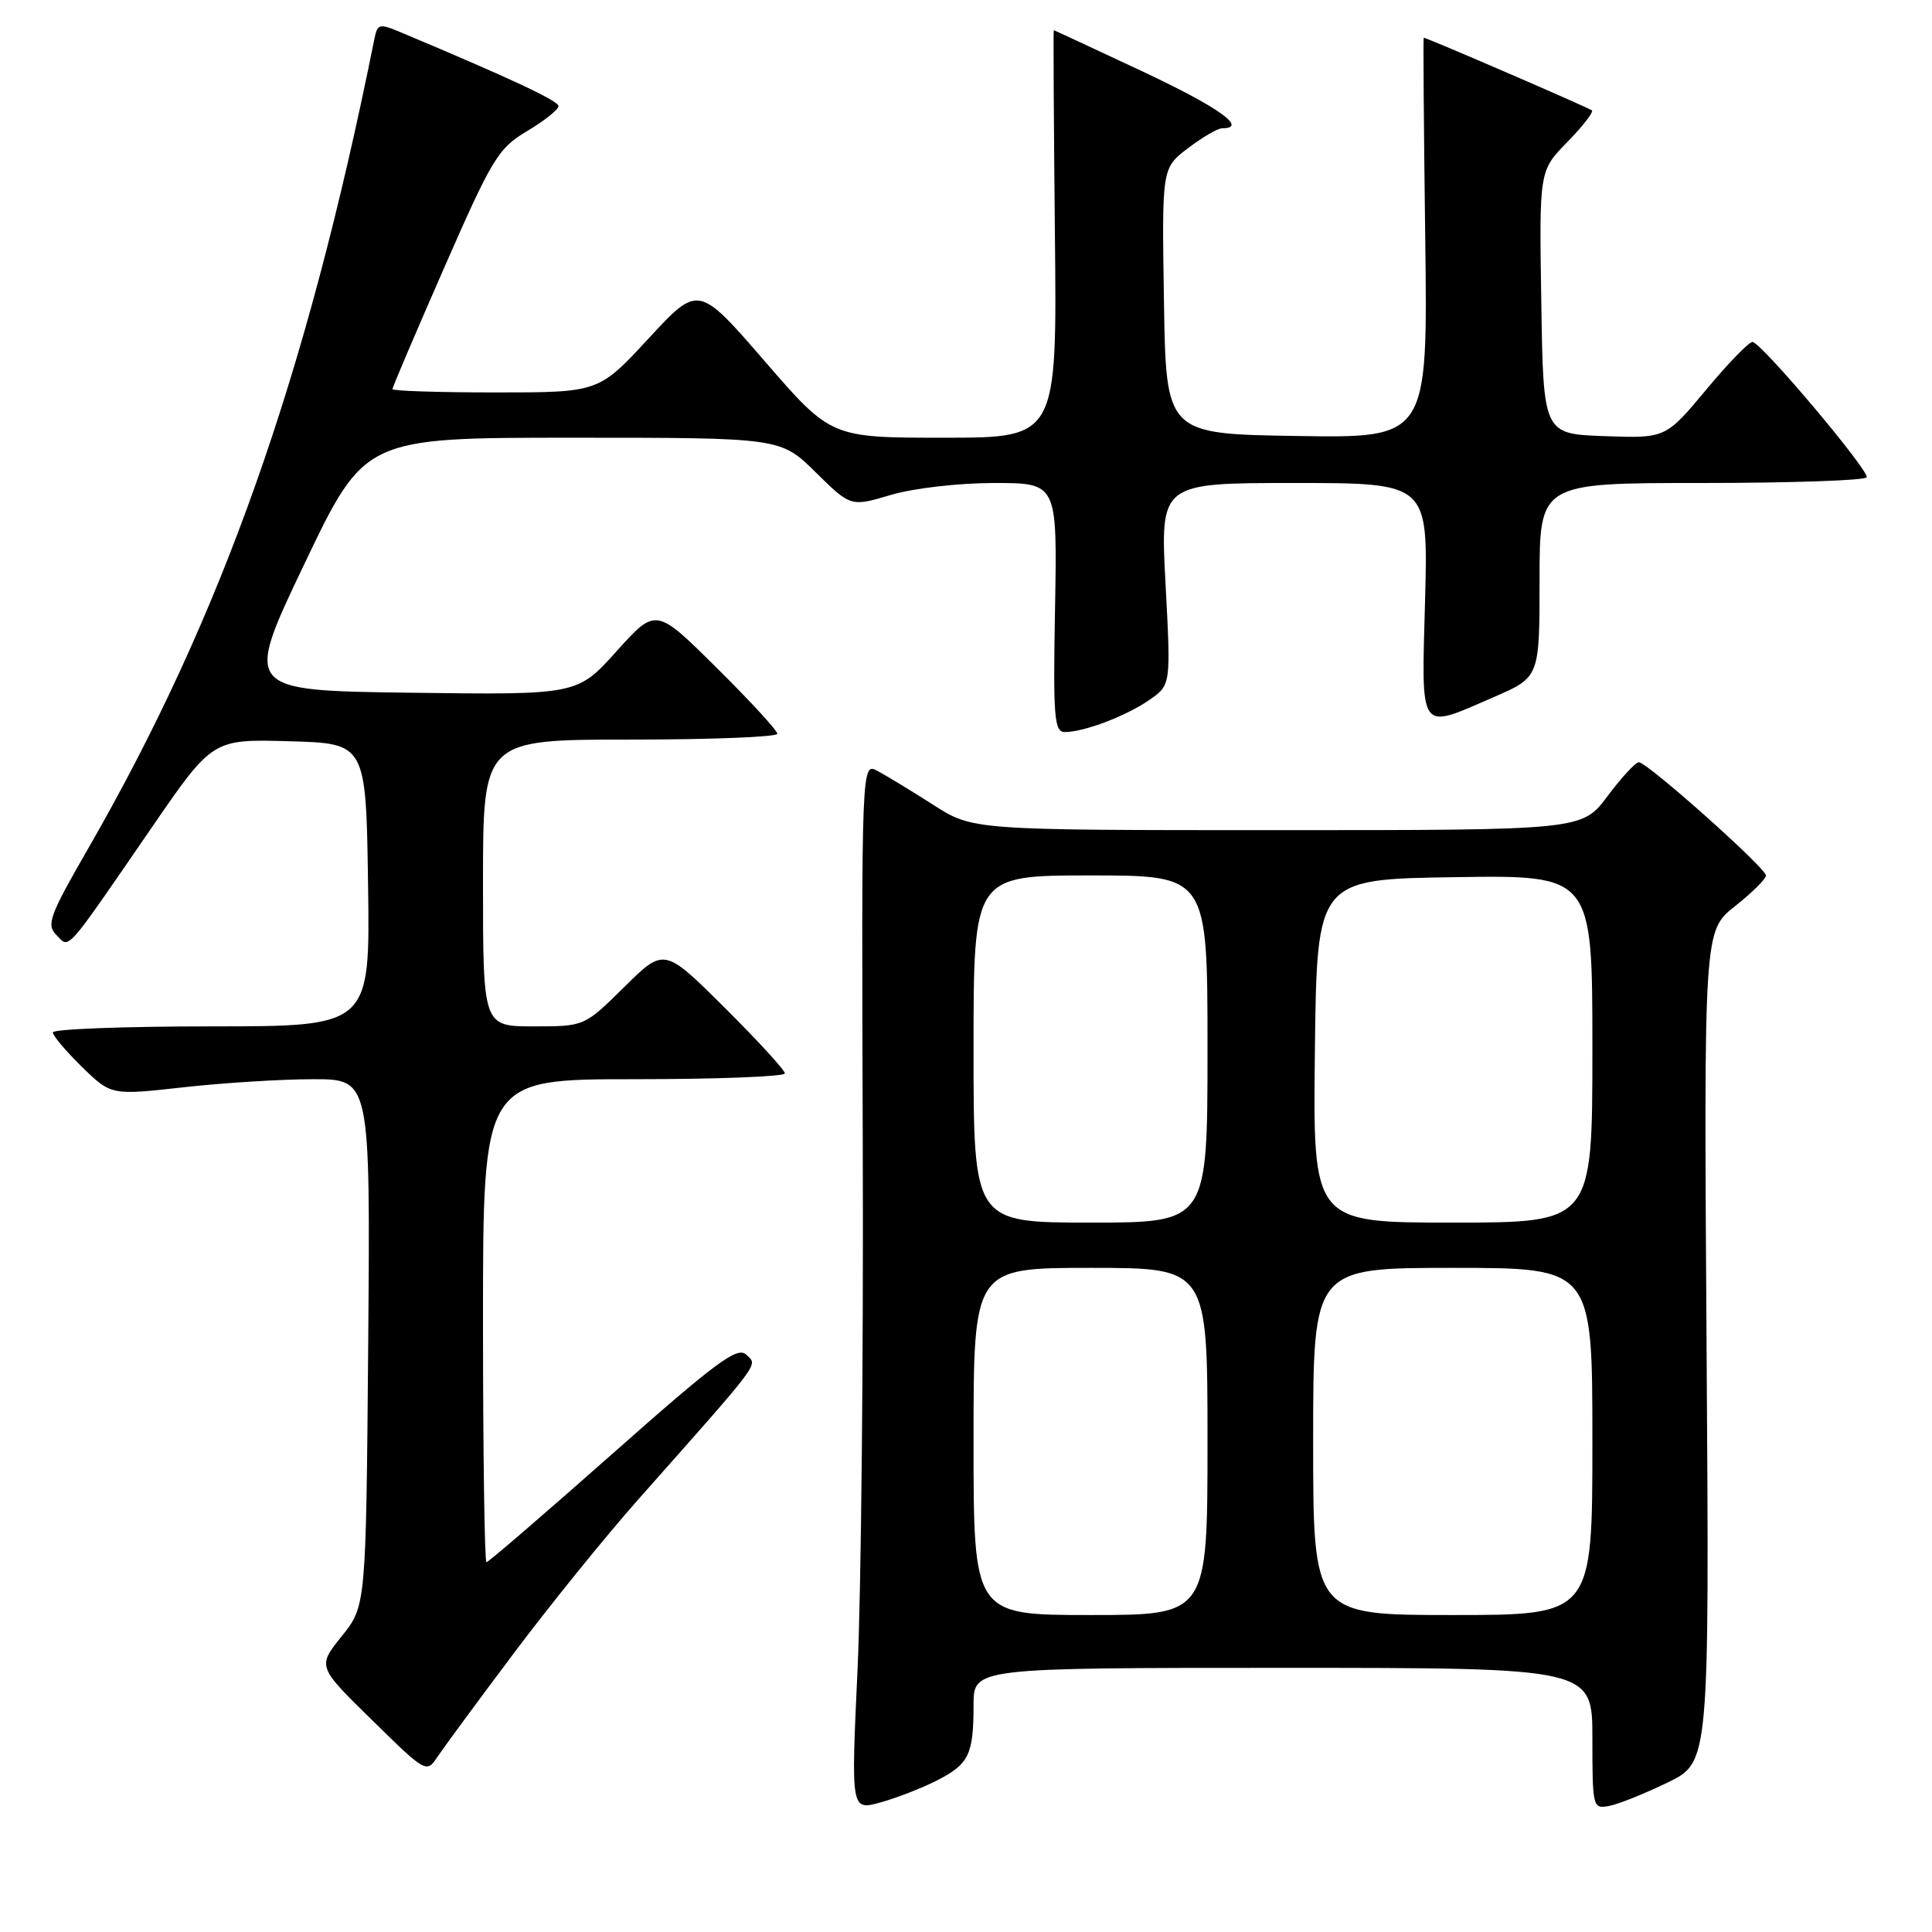 <?xml version="1.0" encoding="UTF-8" standalone="no"?>
<!DOCTYPE svg PUBLIC "-//W3C//DTD SVG 1.1//EN" "http://www.w3.org/Graphics/SVG/1.1/DTD/svg11.dtd" >
<svg xmlns="http://www.w3.org/2000/svg" xmlns:xlink="http://www.w3.org/1999/xlink" version="1.1" viewBox="0 0 256 256">
 <g >
 <path fill="currentColor"
d=" M 124.13 235.93 C 128.39 233.76 129.00 232.50 129.00 225.92 C 129.00 221.00 129.00 221.00 170.00 221.00 C 211.00 221.00 211.00 221.00 211.00 230.36 C 211.00 239.53 211.05 239.71 213.25 239.29 C 214.49 239.05 217.97 237.65 221.00 236.18 C 226.50 233.50 226.50 233.50 226.13 178.43 C 225.77 123.35 225.77 123.35 229.88 120.09 C 232.15 118.30 234.00 116.46 234.00 116.01 C 234.00 115.02 218.27 101.00 217.15 101.00 C 216.72 101.00 214.85 103.03 213.00 105.50 C 209.63 110.00 209.63 110.00 169.27 110.00 C 128.90 110.00 128.90 110.00 123.67 106.65 C 120.79 104.81 117.47 102.79 116.29 102.16 C 114.15 101.01 114.15 101.01 114.32 151.75 C 114.42 179.66 114.11 210.92 113.63 221.20 C 112.76 239.90 112.76 239.90 116.63 238.84 C 118.76 238.26 122.13 236.95 124.13 235.93 Z  M 68.13 219.00 C 72.87 212.68 80.30 203.50 84.63 198.62 C 101.22 179.90 100.41 180.98 98.89 179.51 C 97.72 178.37 94.98 180.39 81.21 192.58 C 72.25 200.51 64.71 207.00 64.46 207.00 C 64.21 207.00 64.00 192.60 64.00 175.00 C 64.00 143.00 64.00 143.00 84.00 143.00 C 95.00 143.00 104.00 142.65 104.00 142.23 C 104.00 141.80 100.40 137.88 96.01 133.51 C 88.01 125.56 88.01 125.56 82.72 130.78 C 77.44 136.00 77.44 136.00 70.72 136.00 C 64.00 136.00 64.00 136.00 64.00 117.00 C 64.00 98.00 64.00 98.00 83.50 98.00 C 94.22 98.00 103.00 97.65 103.00 97.23 C 103.00 96.80 99.38 92.86 94.95 88.48 C 86.91 80.50 86.91 80.50 81.70 86.29 C 76.50 92.08 76.50 92.08 54.41 91.79 C 32.33 91.50 32.33 91.50 40.32 74.75 C 48.32 58.00 48.32 58.00 75.87 58.00 C 103.43 58.00 103.43 58.00 108.08 62.58 C 112.73 67.16 112.73 67.16 118.05 65.58 C 121.04 64.69 127.02 64.00 131.73 64.00 C 140.09 64.00 140.09 64.00 139.80 80.50 C 139.53 95.09 139.69 97.00 141.10 97.00 C 143.65 97.00 149.26 94.86 152.32 92.73 C 155.15 90.76 155.15 90.76 154.44 77.38 C 153.73 64.00 153.73 64.00 171.49 64.00 C 189.24 64.00 189.24 64.00 188.83 79.50 C 188.35 97.38 187.88 96.73 197.93 92.37 C 204.00 89.74 204.00 89.74 204.00 76.87 C 204.00 64.00 204.00 64.00 225.44 64.00 C 237.23 64.00 247.09 63.66 247.34 63.25 C 247.80 62.50 233.63 45.66 232.24 45.31 C 231.83 45.21 229.07 48.04 226.11 51.60 C 220.71 58.08 220.71 58.08 212.61 57.79 C 204.50 57.50 204.50 57.50 204.23 40.07 C 203.95 22.63 203.95 22.63 207.66 18.84 C 209.70 16.75 211.17 14.86 210.94 14.63 C 210.56 14.29 189.08 5.00 188.65 5.00 C 188.57 5.00 188.66 16.94 188.85 31.52 C 189.19 58.05 189.19 58.05 171.85 57.77 C 154.50 57.50 154.50 57.50 154.23 39.89 C 153.95 22.27 153.95 22.27 157.41 19.64 C 159.31 18.19 161.35 17.00 161.93 17.00 C 165.42 17.00 161.56 14.25 151.38 9.46 C 144.98 6.46 139.69 4.00 139.63 4.00 C 139.56 4.00 139.63 16.15 139.78 31.00 C 140.06 58.00 140.06 58.00 125.09 58.00 C 110.11 58.00 110.11 58.00 101.32 47.85 C 92.54 37.71 92.54 37.71 85.94 44.85 C 79.33 52.00 79.33 52.00 65.67 52.00 C 58.15 52.00 52.00 51.80 52.00 51.56 C 52.00 51.31 55.09 44.07 58.86 35.47 C 65.22 20.96 66.01 19.65 69.86 17.36 C 72.14 16.00 74.00 14.52 74.00 14.06 C 74.00 13.36 67.79 10.45 53.27 4.35 C 50.21 3.06 50.02 3.11 49.59 5.25 C 40.59 50.03 29.40 81.65 11.68 112.44 C 6.56 121.32 6.11 122.54 7.47 123.89 C 9.26 125.69 8.42 126.64 20.06 109.72 C 28.16 97.93 28.16 97.93 38.33 98.22 C 48.50 98.50 48.50 98.50 48.77 117.25 C 49.04 136.00 49.04 136.00 28.02 136.00 C 16.46 136.00 7.00 136.36 7.00 136.80 C 7.00 137.24 8.74 139.29 10.86 141.37 C 14.73 145.14 14.73 145.14 24.32 144.07 C 29.60 143.48 37.33 143.00 41.50 143.00 C 49.07 143.00 49.07 143.00 48.79 177.90 C 48.50 212.80 48.50 212.80 45.28 216.81 C 42.05 220.82 42.05 220.82 49.28 227.90 C 56.47 234.96 56.51 234.98 58.00 232.74 C 58.83 231.51 63.38 225.32 68.13 219.00 Z  M 129.00 191.00 C 129.00 168.00 129.00 168.00 144.50 168.00 C 160.00 168.00 160.00 168.00 160.00 191.00 C 160.00 214.00 160.00 214.00 144.50 214.00 C 129.00 214.00 129.00 214.00 129.00 191.00 Z  M 174.00 191.00 C 174.00 168.00 174.00 168.00 192.50 168.00 C 211.00 168.00 211.00 168.00 211.00 191.00 C 211.00 214.00 211.00 214.00 192.50 214.00 C 174.00 214.00 174.00 214.00 174.00 191.00 Z  M 129.00 139.00 C 129.00 116.00 129.00 116.00 144.50 116.00 C 160.00 116.00 160.00 116.00 160.00 139.00 C 160.00 162.00 160.00 162.00 144.50 162.00 C 129.00 162.00 129.00 162.00 129.00 139.00 Z  M 174.23 139.25 C 174.50 116.50 174.50 116.50 192.75 116.23 C 211.00 115.95 211.00 115.95 211.00 138.98 C 211.00 162.00 211.00 162.00 192.48 162.00 C 173.96 162.00 173.96 162.00 174.23 139.25 Z "/>
</g>
</svg>